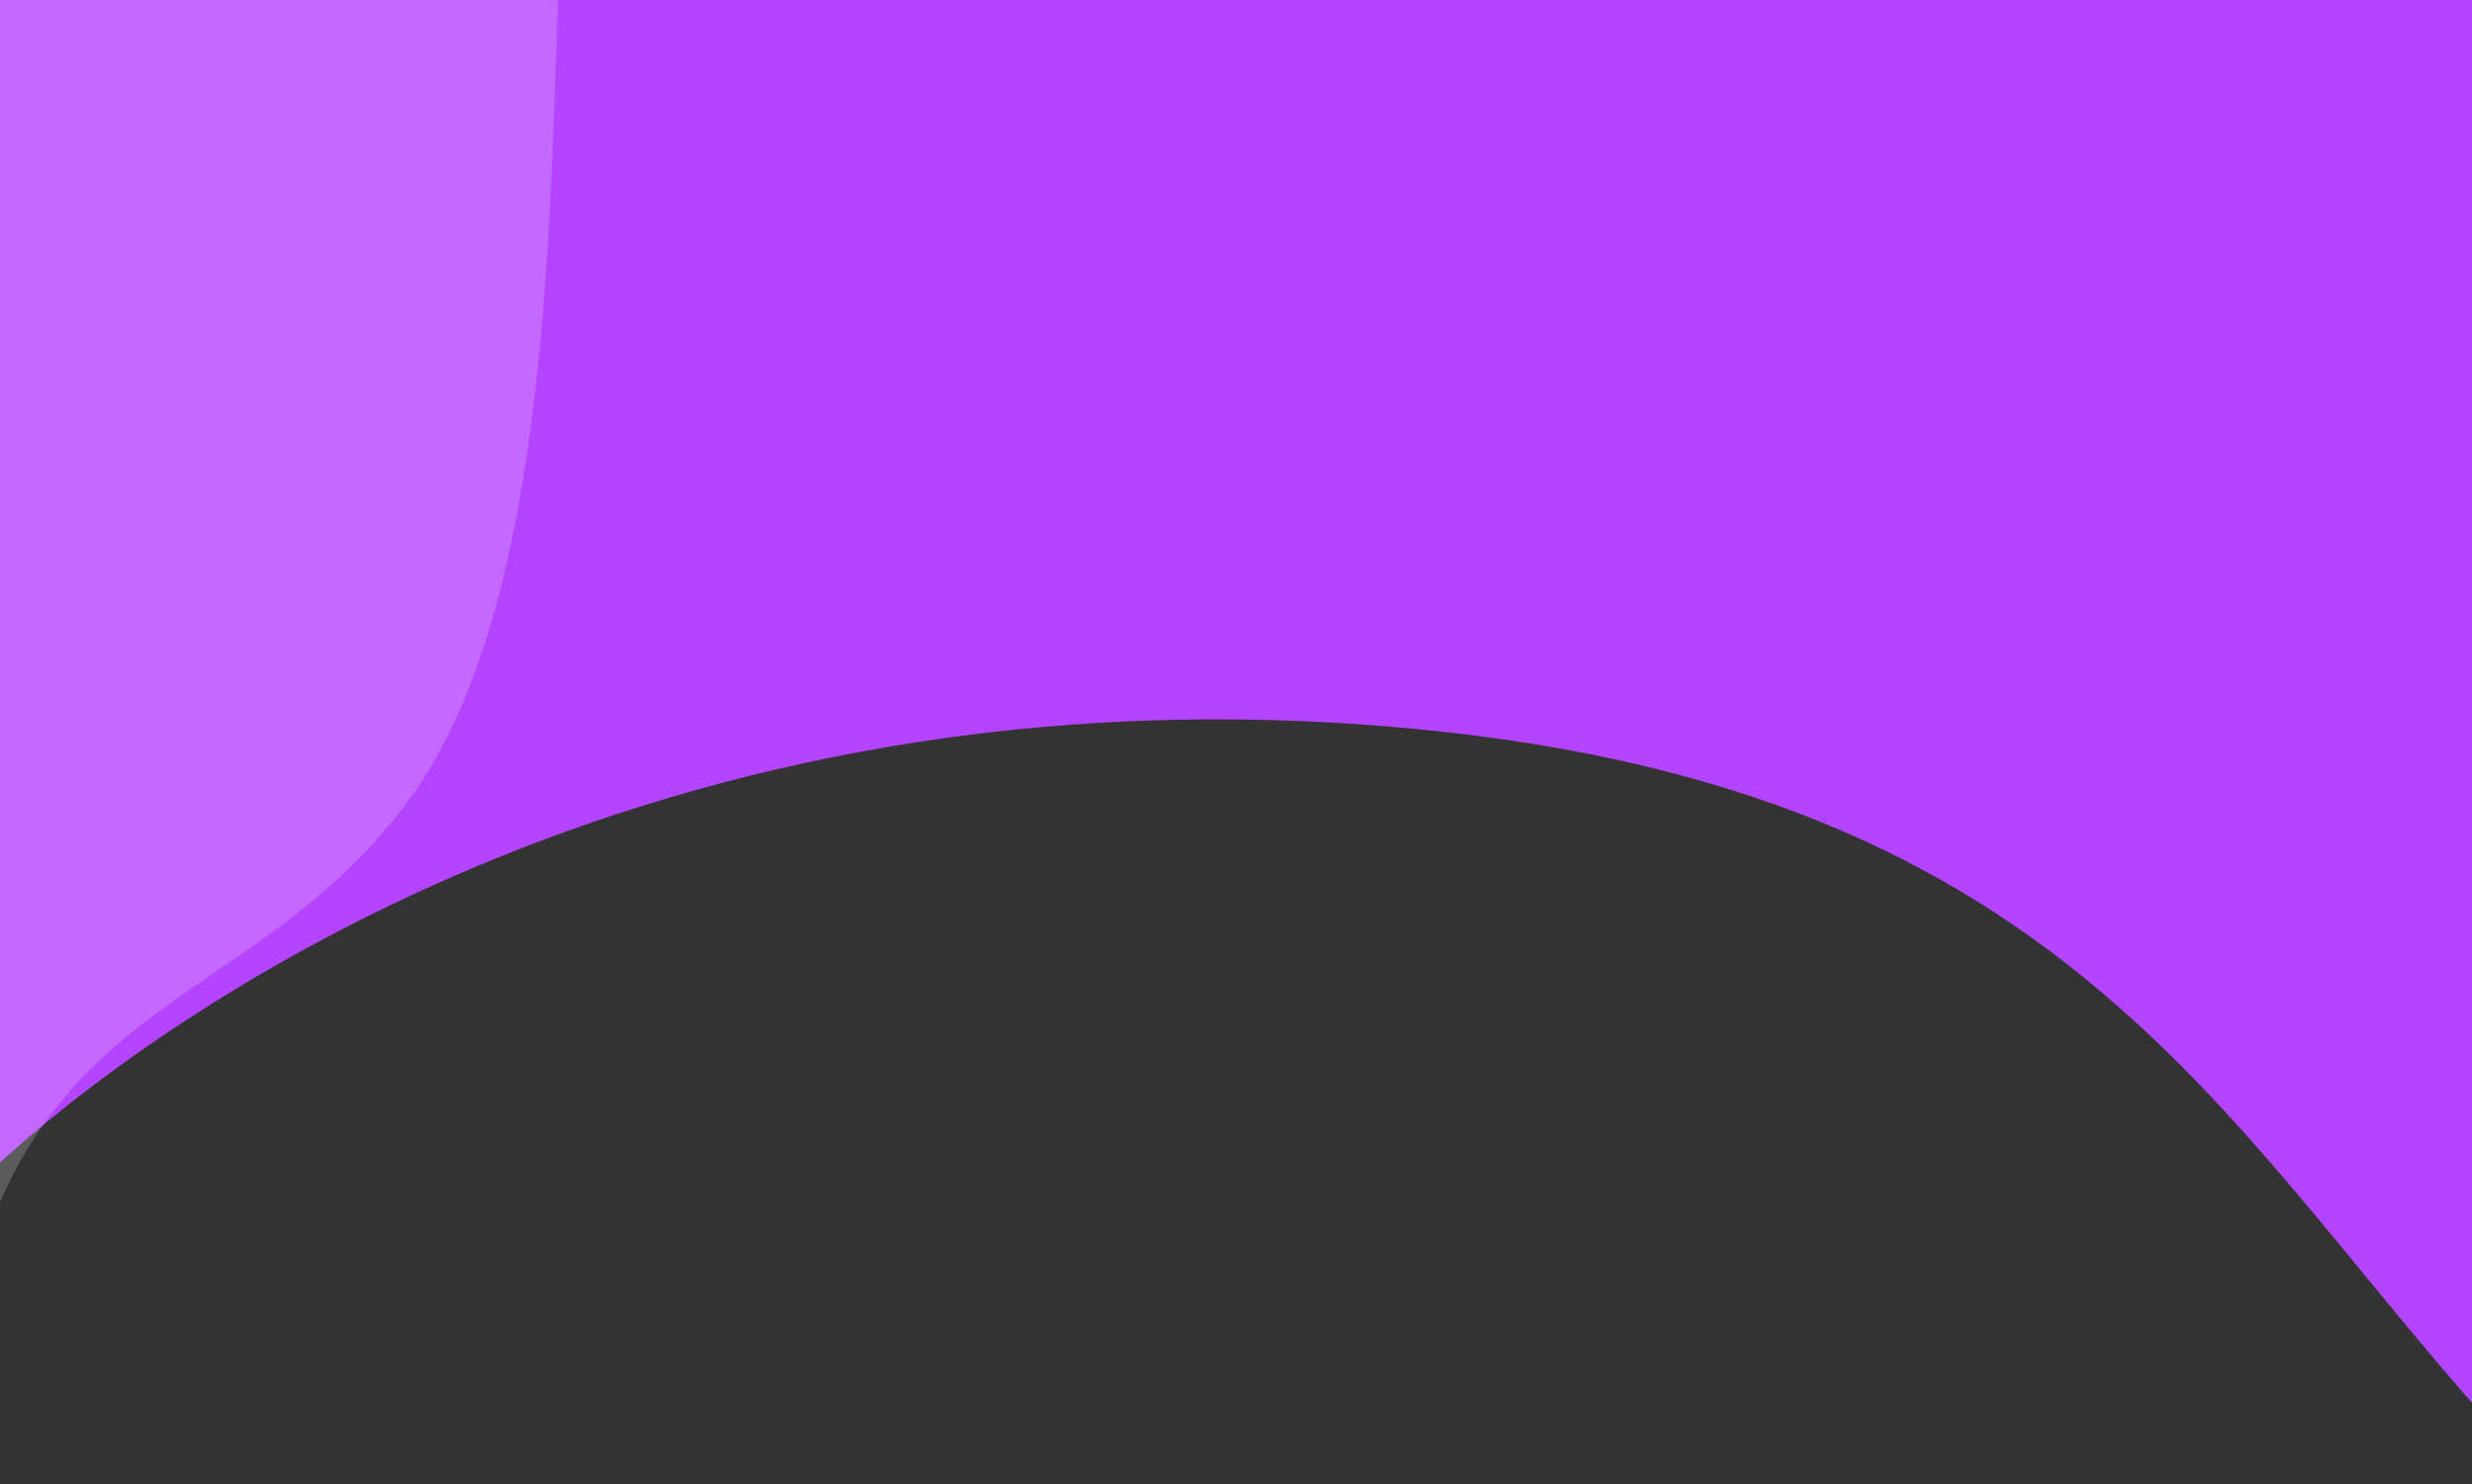 <svg width="428" height="257" viewBox="0 0 428 257" fill="none" xmlns="http://www.w3.org/2000/svg">
<rect x="0" y="0" width="428" height="257" fill="#333333" stroke="none"/>
<path d="M441 1.50488e-05H-1.124V202.318C26.283 176.935 112.416 113.719 244.515 126.169C364.964 137.499 387.601 202.318 441 257V1.50488e-05Z" fill="#B444FF"/>
<path opacity="0.2" d="M96.62 -3.05176e-05H-0.996V210.53C14.534 171.846 46.697 170.849 70.547 138.86C94.396 106.871 95.072 43.152 96.62 -3.05176e-05Z" fill="white"/>
</svg>
